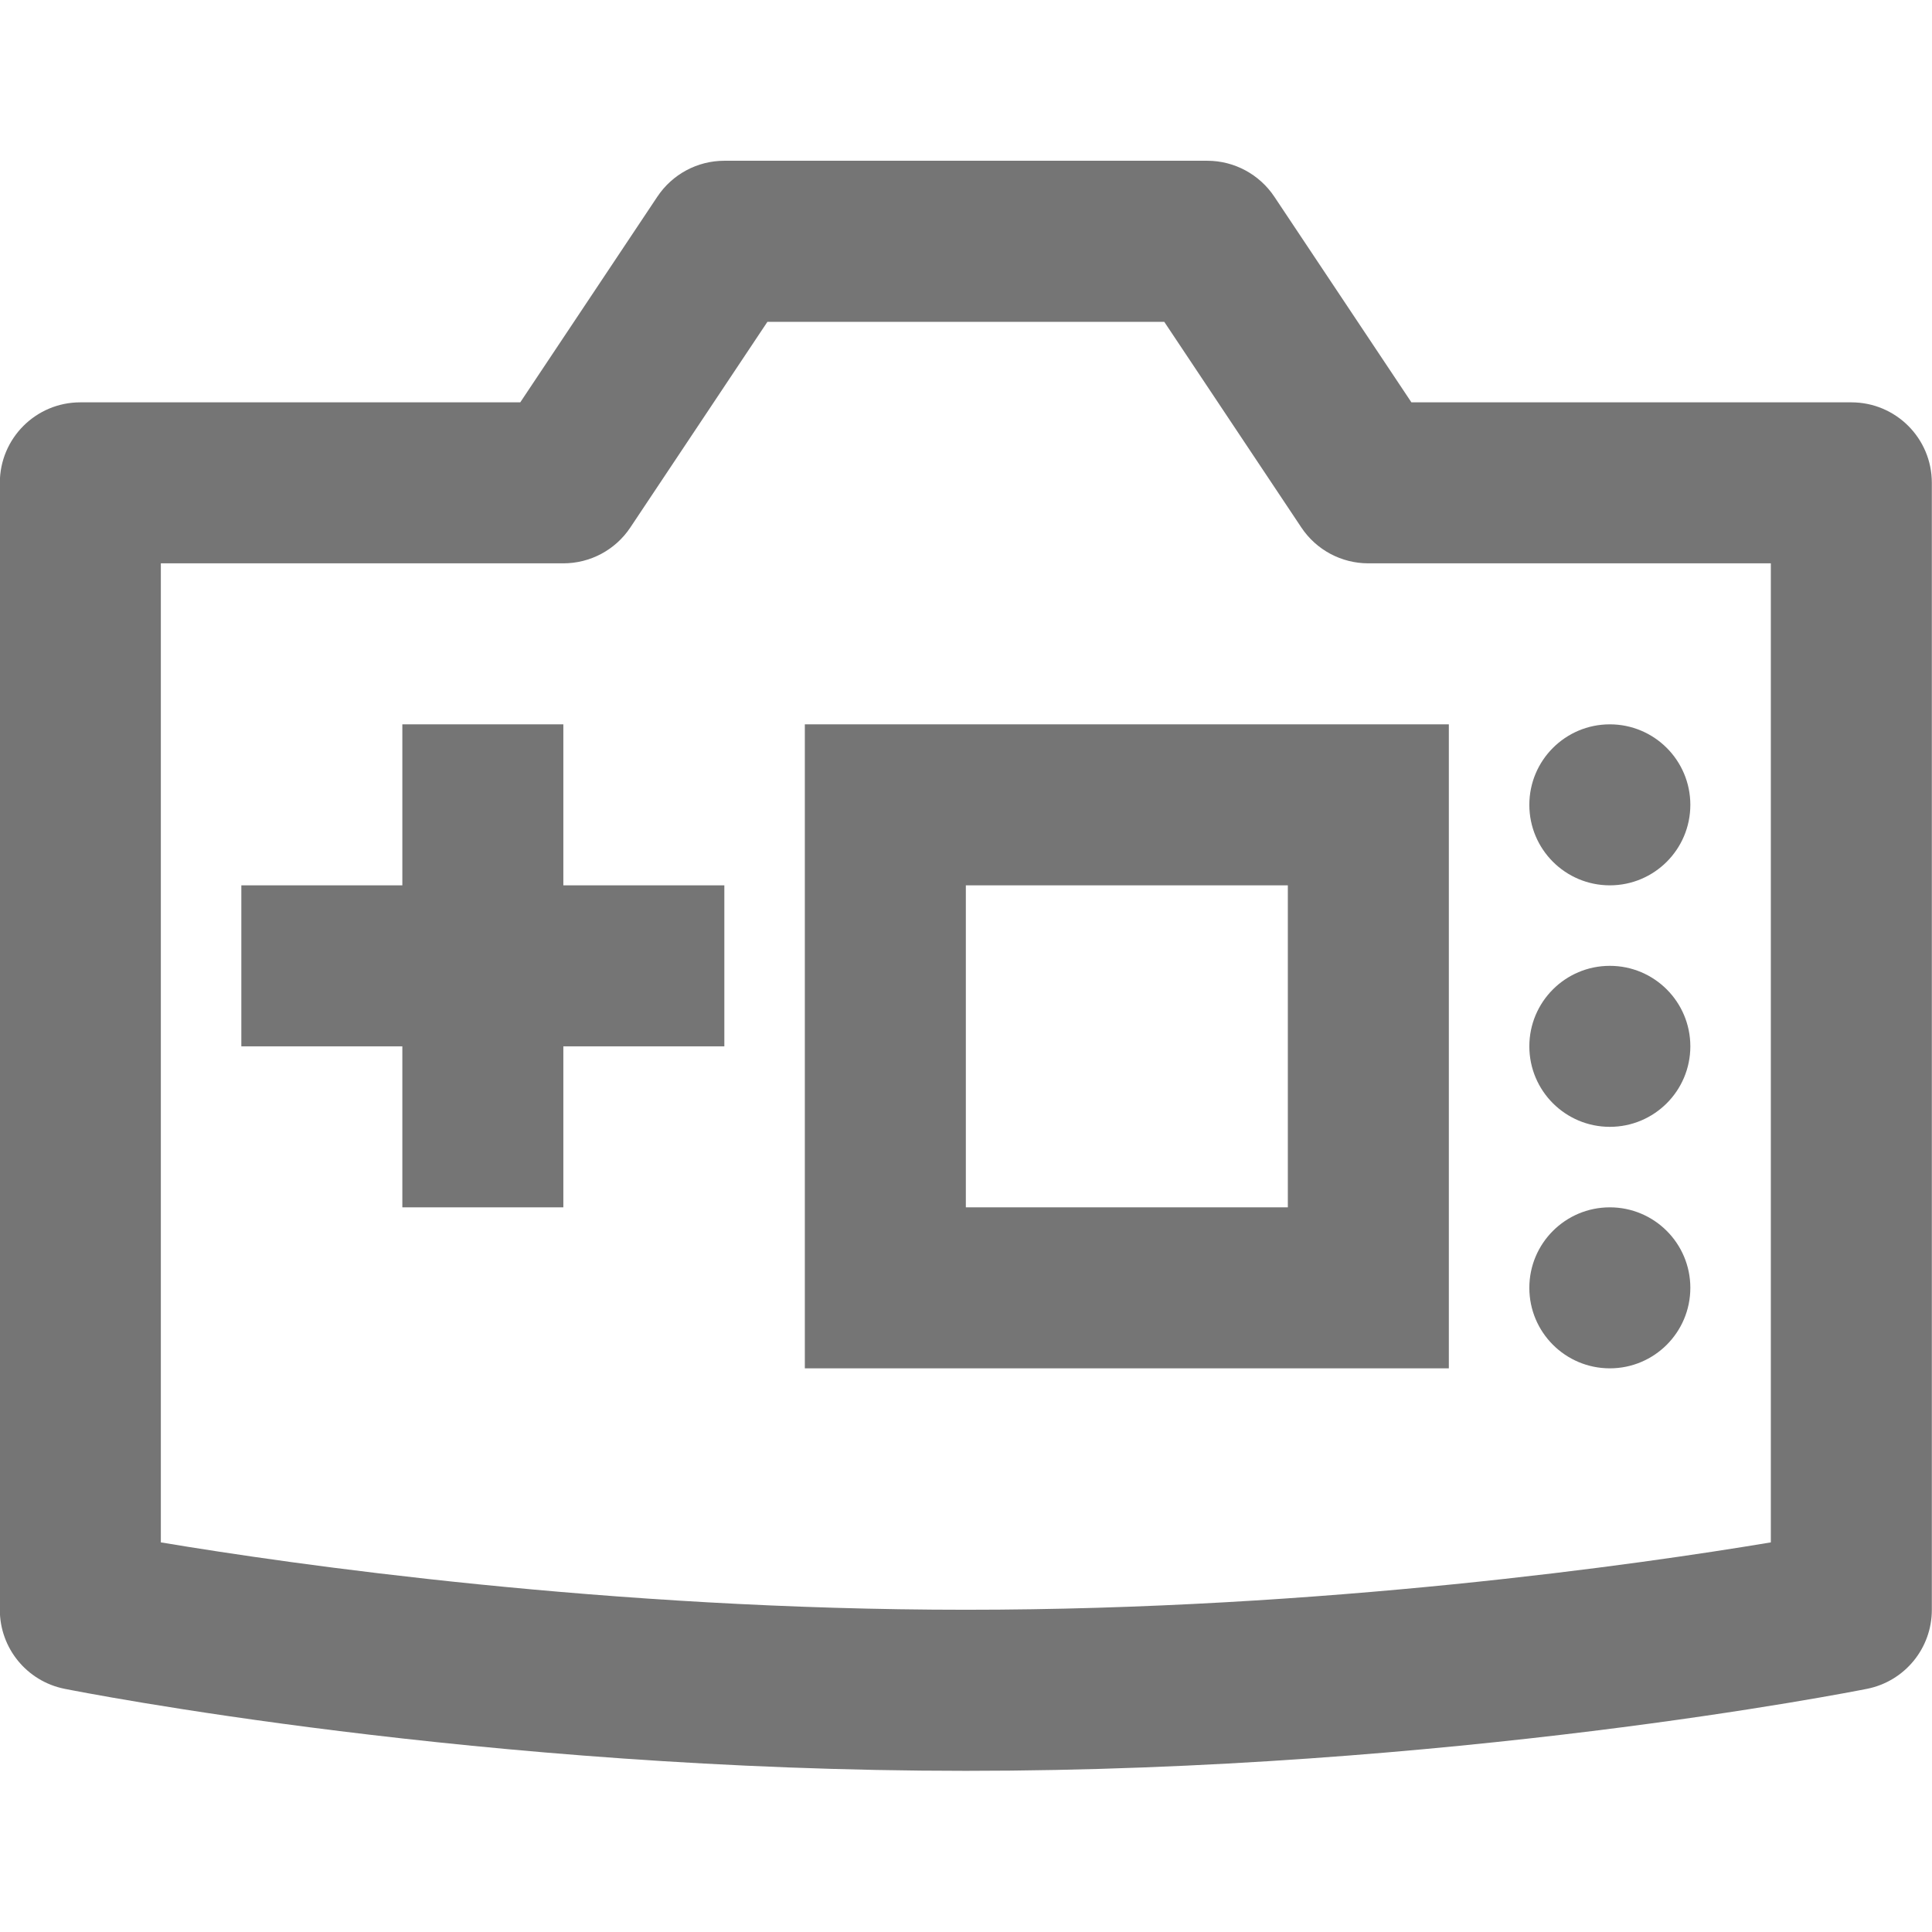 <?xml version="1.0" encoding="iso-8859-1"?>
<!-- Generator: Adobe Illustrator 16.0.0, SVG Export Plug-In . SVG Version: 6.00 Build 0)  -->
<!DOCTYPE svg PUBLIC "-//W3C//DTD SVG 1.1//EN" "http://www.w3.org/Graphics/SVG/1.1/DTD/svg11.dtd">
<svg version="1.1" xmlns="http://www.w3.org/2000/svg" xmlns:xlink="http://www.w3.org/1999/xlink" x="0px" y="0px" width="24px"
	 height="24px" viewBox="0 0 24 24" style="enable-background:new 0 0 24 24;" xml:space="preserve">
<g id="Frame_-_24px">
	<rect x="-0.001" style="fill:none;" width="24.001" height="24"/>
</g>
<g id="Line_Icons">
	<g>
		<path style="fill:#757575;" d="M22.998,4.998h-5.465L15.83,2.443c-0.186-0.278-0.498-0.446-0.832-0.446h-6
			c-0.334,0-0.646,0.167-0.832,0.446L6.463,4.998H0.998c-0.553,0-1,0.448-1,1v14c0,0.477,0.336,0.887,0.804,0.981
			c0.208,0.041,5.167,1.019,11.196,1.019s10.988-0.978,11.196-1.019c0.468-0.094,0.804-0.504,0.804-0.981v-14
			C23.998,5.445,23.551,4.998,22.998,4.998z M21.998,19.16c-1.633,0.273-5.557,0.837-10,0.837s-8.367-0.564-10-0.837V6.998h5
			c0.334,0,0.646-0.166,0.832-0.445l1.703-2.555h4.93l1.703,2.555c0.186,0.279,0.498,0.445,0.832,0.445h5V19.16z"/>
		<polygon style="fill:#757575;" points="6.998,8.998 4.998,8.998 4.998,10.998 2.998,10.998 2.998,12.998 4.998,12.998 
			4.998,14.998 6.998,14.998 6.998,12.998 8.998,12.998 8.998,10.998 6.998,10.998 		"/>
		<path style="fill:#757575;" d="M9.998,16.998h8v-8h-8V16.998z M11.998,10.998h4v4h-4V10.998z"/>
		<circle style="fill:#757575;" cx="19.998" cy="9.998" r="1"/>
		<circle style="fill:#757575;" cx="19.998" cy="12.998" r="1"/>
		<circle style="fill:#757575;" cx="19.998" cy="15.998" r="1"/>
	</g>
</g>
</svg>
